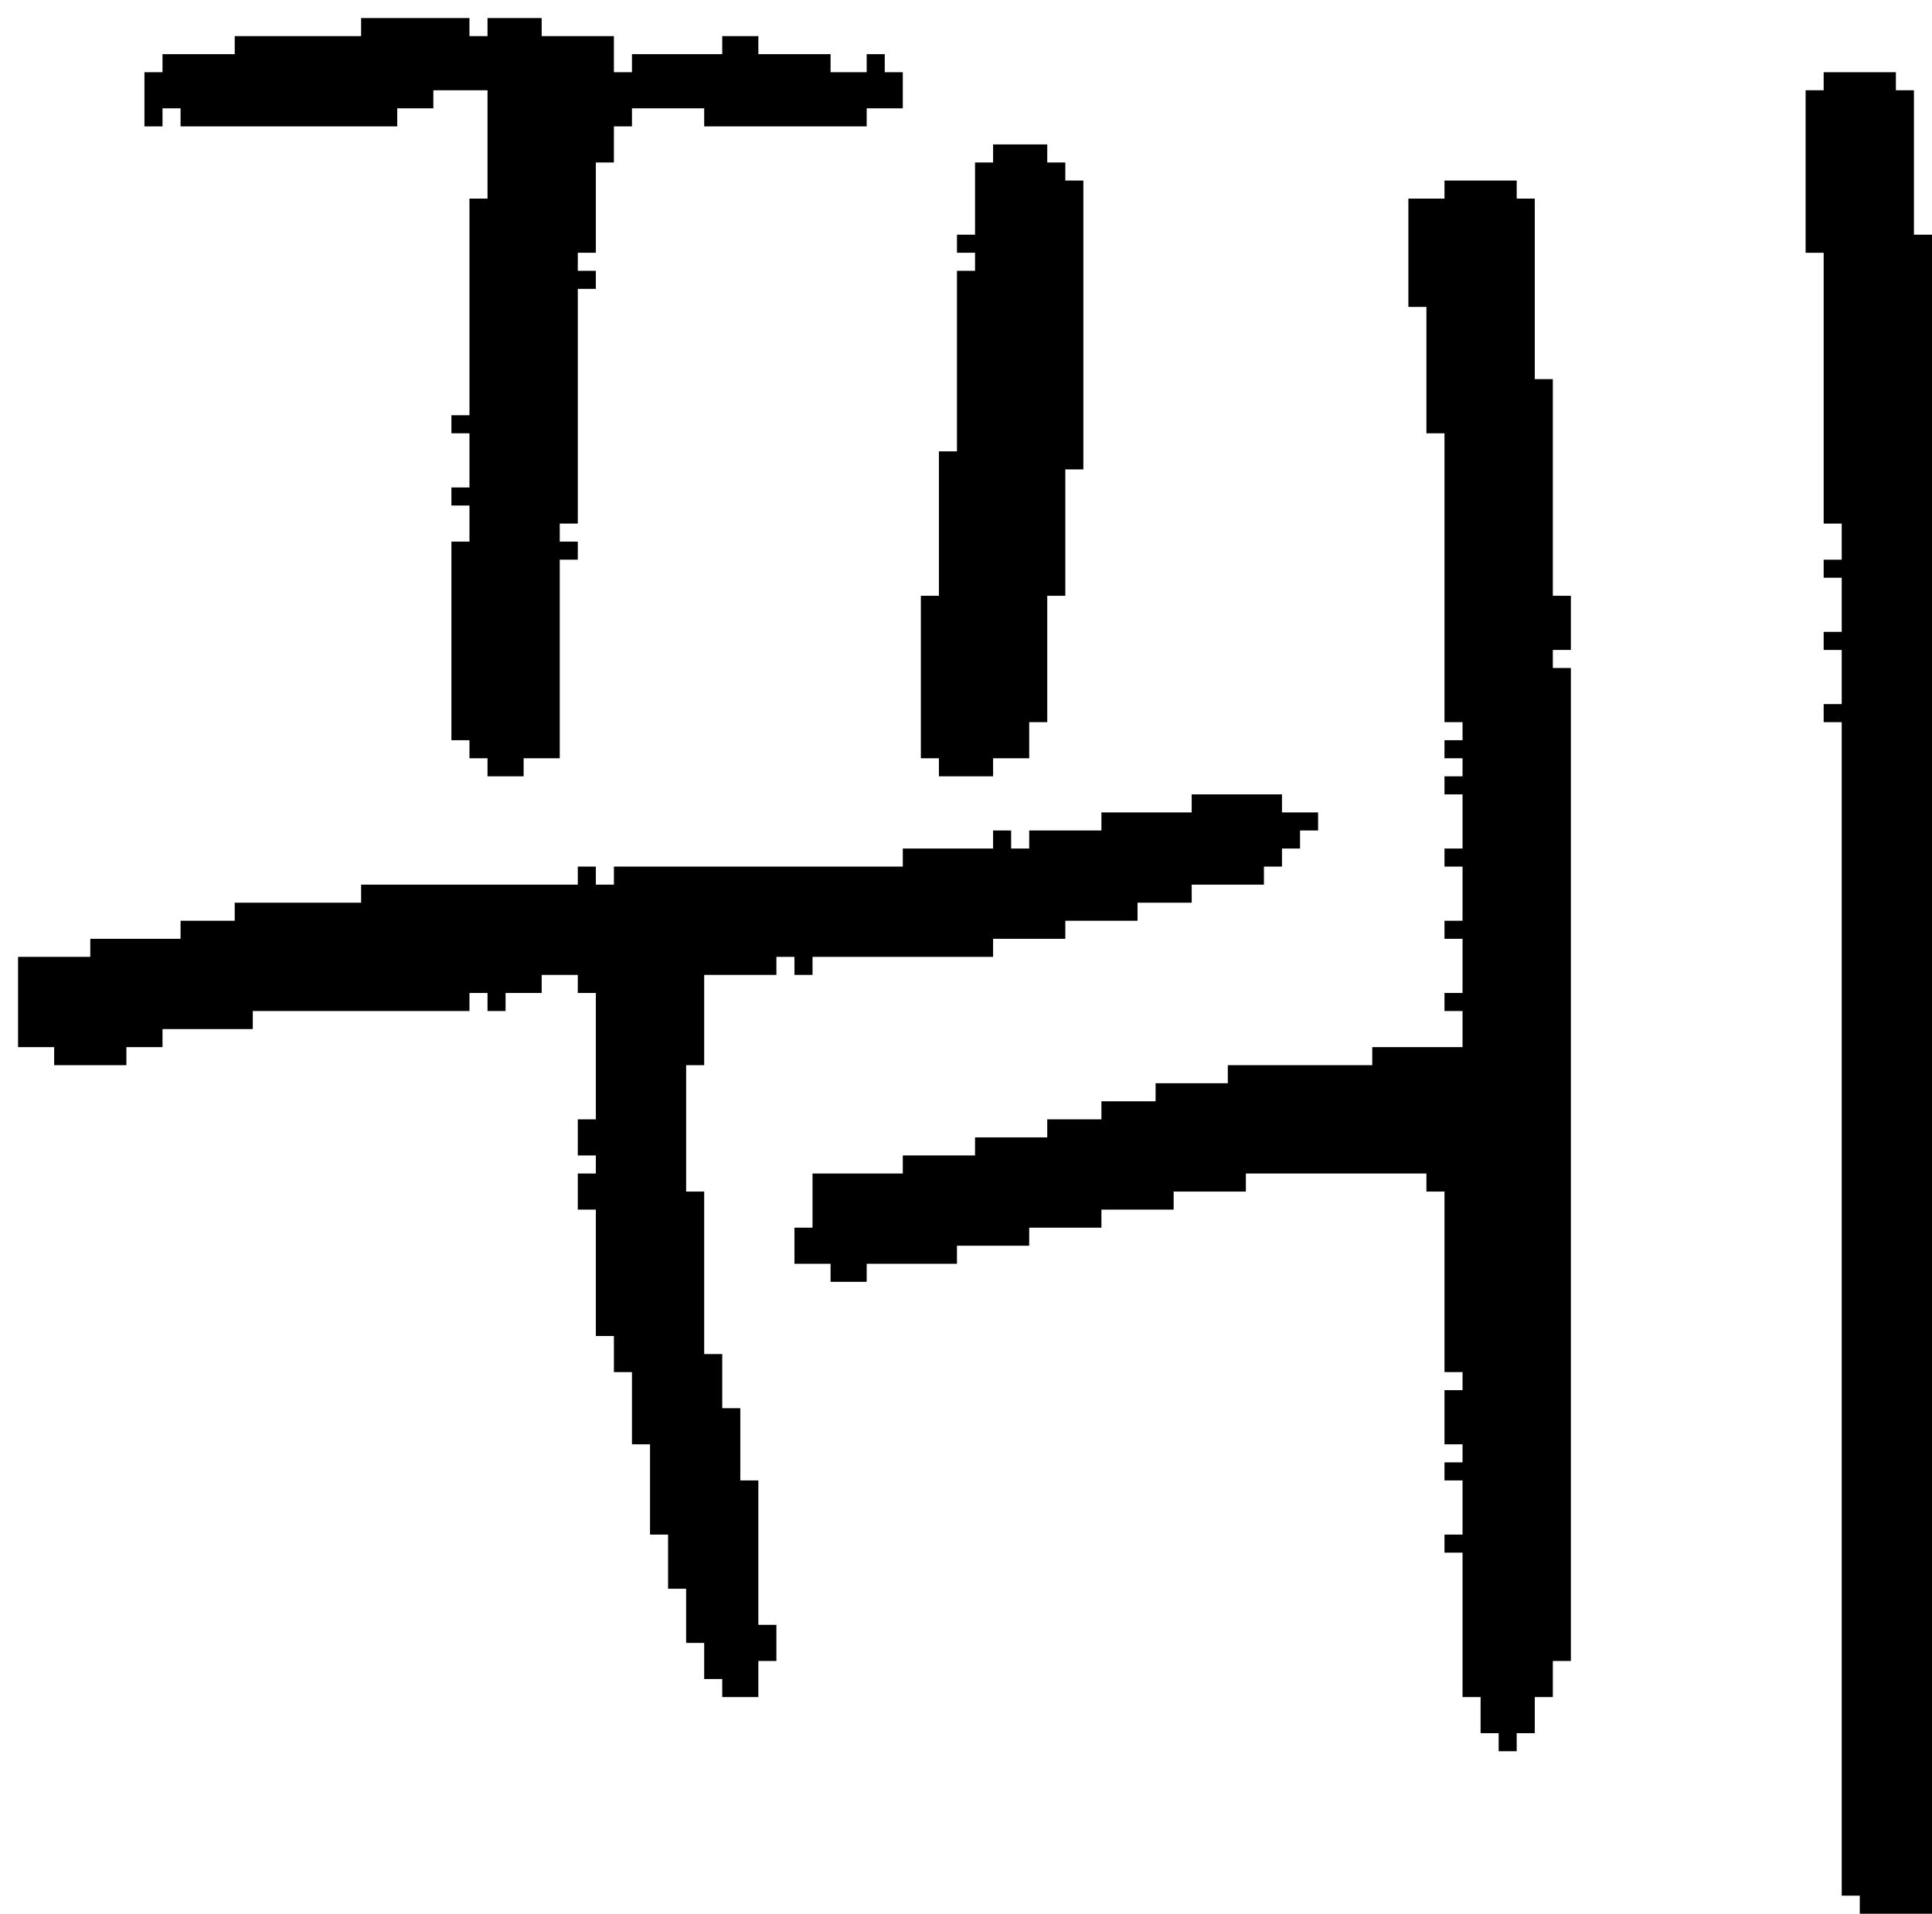 <?xml version="1.0" encoding="UTF-8" standalone="no"?>
<!DOCTYPE svg PUBLIC "-//W3C//DTD SVG 1.1//EN" 
  "http://www.w3.org/Graphics/SVG/1.1/DTD/svg11.dtd">
<svg width="107" height="106"
     xmlns="http://www.w3.org/2000/svg" version="1.1">
 <path d="  M 55,53  L 55,52  L 59,52  L 59,51  L 63,51  L 63,50  L 66,50  L 66,49  L 70,49  L 70,48  L 71,48  L 71,47  L 72,47  L 72,46  L 73,46  L 73,45  L 71,45  L 71,44  L 66,44  L 66,45  L 61,45  L 61,46  L 57,46  L 57,47  L 56,47  L 56,46  L 55,46  L 55,47  L 50,47  L 50,48  L 34,48  L 34,49  L 33,49  L 33,48  L 32,48  L 32,49  L 20,49  L 20,50  L 13,50  L 13,51  L 10,51  L 10,52  L 5,52  L 5,53  L 1,53  L 1,58  L 3,58  L 3,59  L 7,59  L 7,58  L 9,58  L 9,57  L 14,57  L 14,56  L 26,56  L 26,55  L 27,55  L 27,56  L 28,56  L 28,55  L 30,55  L 30,54  L 32,54  L 32,55  L 33,55  L 33,62  L 32,62  L 32,64  L 33,64  L 33,65  L 32,65  L 32,67  L 33,67  L 33,74  L 34,74  L 34,76  L 35,76  L 35,80  L 36,80  L 36,85  L 37,85  L 37,88  L 38,88  L 38,91  L 39,91  L 39,93  L 40,93  L 40,94  L 42,94  L 42,92  L 43,92  L 43,90  L 42,90  L 42,82  L 41,82  L 41,78  L 40,78  L 40,75  L 39,75  L 39,66  L 38,66  L 38,59  L 39,59  L 39,54  L 43,54  L 43,53  L 44,53  L 44,54  L 45,54  L 45,53  Z  " style="fill:rgb(0, 0, 0); fill-opacity:1.000; stroke:none;" />
 <path d="  M 34,2  L 30,2  L 30,1  L 27,1  L 27,2  L 26,2  L 26,1  L 20,1  L 20,2  L 13,2  L 13,3  L 9,3  L 9,4  L 8,4  L 8,7  L 9,7  L 9,6  L 10,6  L 10,7  L 22,7  L 22,6  L 24,6  L 24,5  L 27,5  L 27,11  L 26,11  L 26,23  L 25,23  L 25,24  L 26,24  L 26,27  L 25,27  L 25,28  L 26,28  L 26,30  L 25,30  L 25,41  L 26,41  L 26,42  L 27,42  L 27,43  L 29,43  L 29,42  L 31,42  L 31,31  L 32,31  L 32,30  L 31,30  L 31,29  L 32,29  L 32,16  L 33,16  L 33,15  L 32,15  L 32,14  L 33,14  L 33,9  L 34,9  L 34,7  L 35,7  L 35,6  L 39,6  L 39,7  L 48,7  L 48,6  L 50,6  L 50,4  L 49,4  L 49,3  L 48,3  L 48,4  L 46,4  L 46,3  L 42,3  L 42,2  L 40,2  L 40,3  L 35,3  L 35,4  L 34,4  Z  " style="fill:rgb(0, 0, 0); fill-opacity:1.000; stroke:none;" />
 <path d="  M 69,65  L 79,65  L 79,66  L 80,66  L 80,76  L 81,76  L 81,77  L 80,77  L 80,80  L 81,80  L 81,81  L 80,81  L 80,82  L 81,82  L 81,85  L 80,85  L 80,86  L 81,86  L 81,94  L 82,94  L 82,96  L 83,96  L 83,97  L 84,97  L 84,96  L 85,96  L 85,94  L 86,94  L 86,92  L 87,92  L 87,37  L 86,37  L 86,36  L 87,36  L 87,33  L 86,33  L 86,21  L 85,21  L 85,11  L 84,11  L 84,10  L 80,10  L 80,11  L 78,11  L 78,17  L 79,17  L 79,24  L 80,24  L 80,40  L 81,40  L 81,41  L 80,41  L 80,42  L 81,42  L 81,43  L 80,43  L 80,44  L 81,44  L 81,47  L 80,47  L 80,48  L 81,48  L 81,51  L 80,51  L 80,52  L 81,52  L 81,55  L 80,55  L 80,56  L 81,56  L 81,58  L 76,58  L 76,59  L 68,59  L 68,60  L 64,60  L 64,61  L 61,61  L 61,62  L 58,62  L 58,63  L 54,63  L 54,64  L 50,64  L 50,65  L 45,65  L 45,68  L 44,68  L 44,70  L 46,70  L 46,71  L 48,71  L 48,70  L 53,70  L 53,69  L 57,69  L 57,68  L 61,68  L 61,67  L 65,67  L 65,66  L 69,66  Z  " style="fill:rgb(0, 0, 0); fill-opacity:1.000; stroke:none;" />
 <path d="  M 54,13  L 53,13  L 53,14  L 54,14  L 54,15  L 53,15  L 53,25  L 52,25  L 52,33  L 51,33  L 51,42  L 52,42  L 52,43  L 55,43  L 55,42  L 57,42  L 57,40  L 58,40  L 58,33  L 59,33  L 59,26  L 60,26  L 60,10  L 59,10  L 59,9  L 58,9  L 58,8  L 55,8  L 55,9  L 54,9  Z  " style="fill:rgb(0, 0, 0); fill-opacity:1.000; stroke:none;" />
 <path d="  M 102,105  L 103,105  L 103,106  L 107,106  L 107,13  L 106,13  L 106,5  L 105,5  L 105,4  L 101,4  L 101,5  L 100,5  L 100,14  L 101,14  L 101,29  L 102,29  L 102,31  L 101,31  L 101,32  L 102,32  L 102,35  L 101,35  L 101,36  L 102,36  L 102,39  L 101,39  L 101,40  L 102,40  Z  " style="fill:rgb(0, 0, 0); fill-opacity:1.000; stroke:none;" />
</svg>
